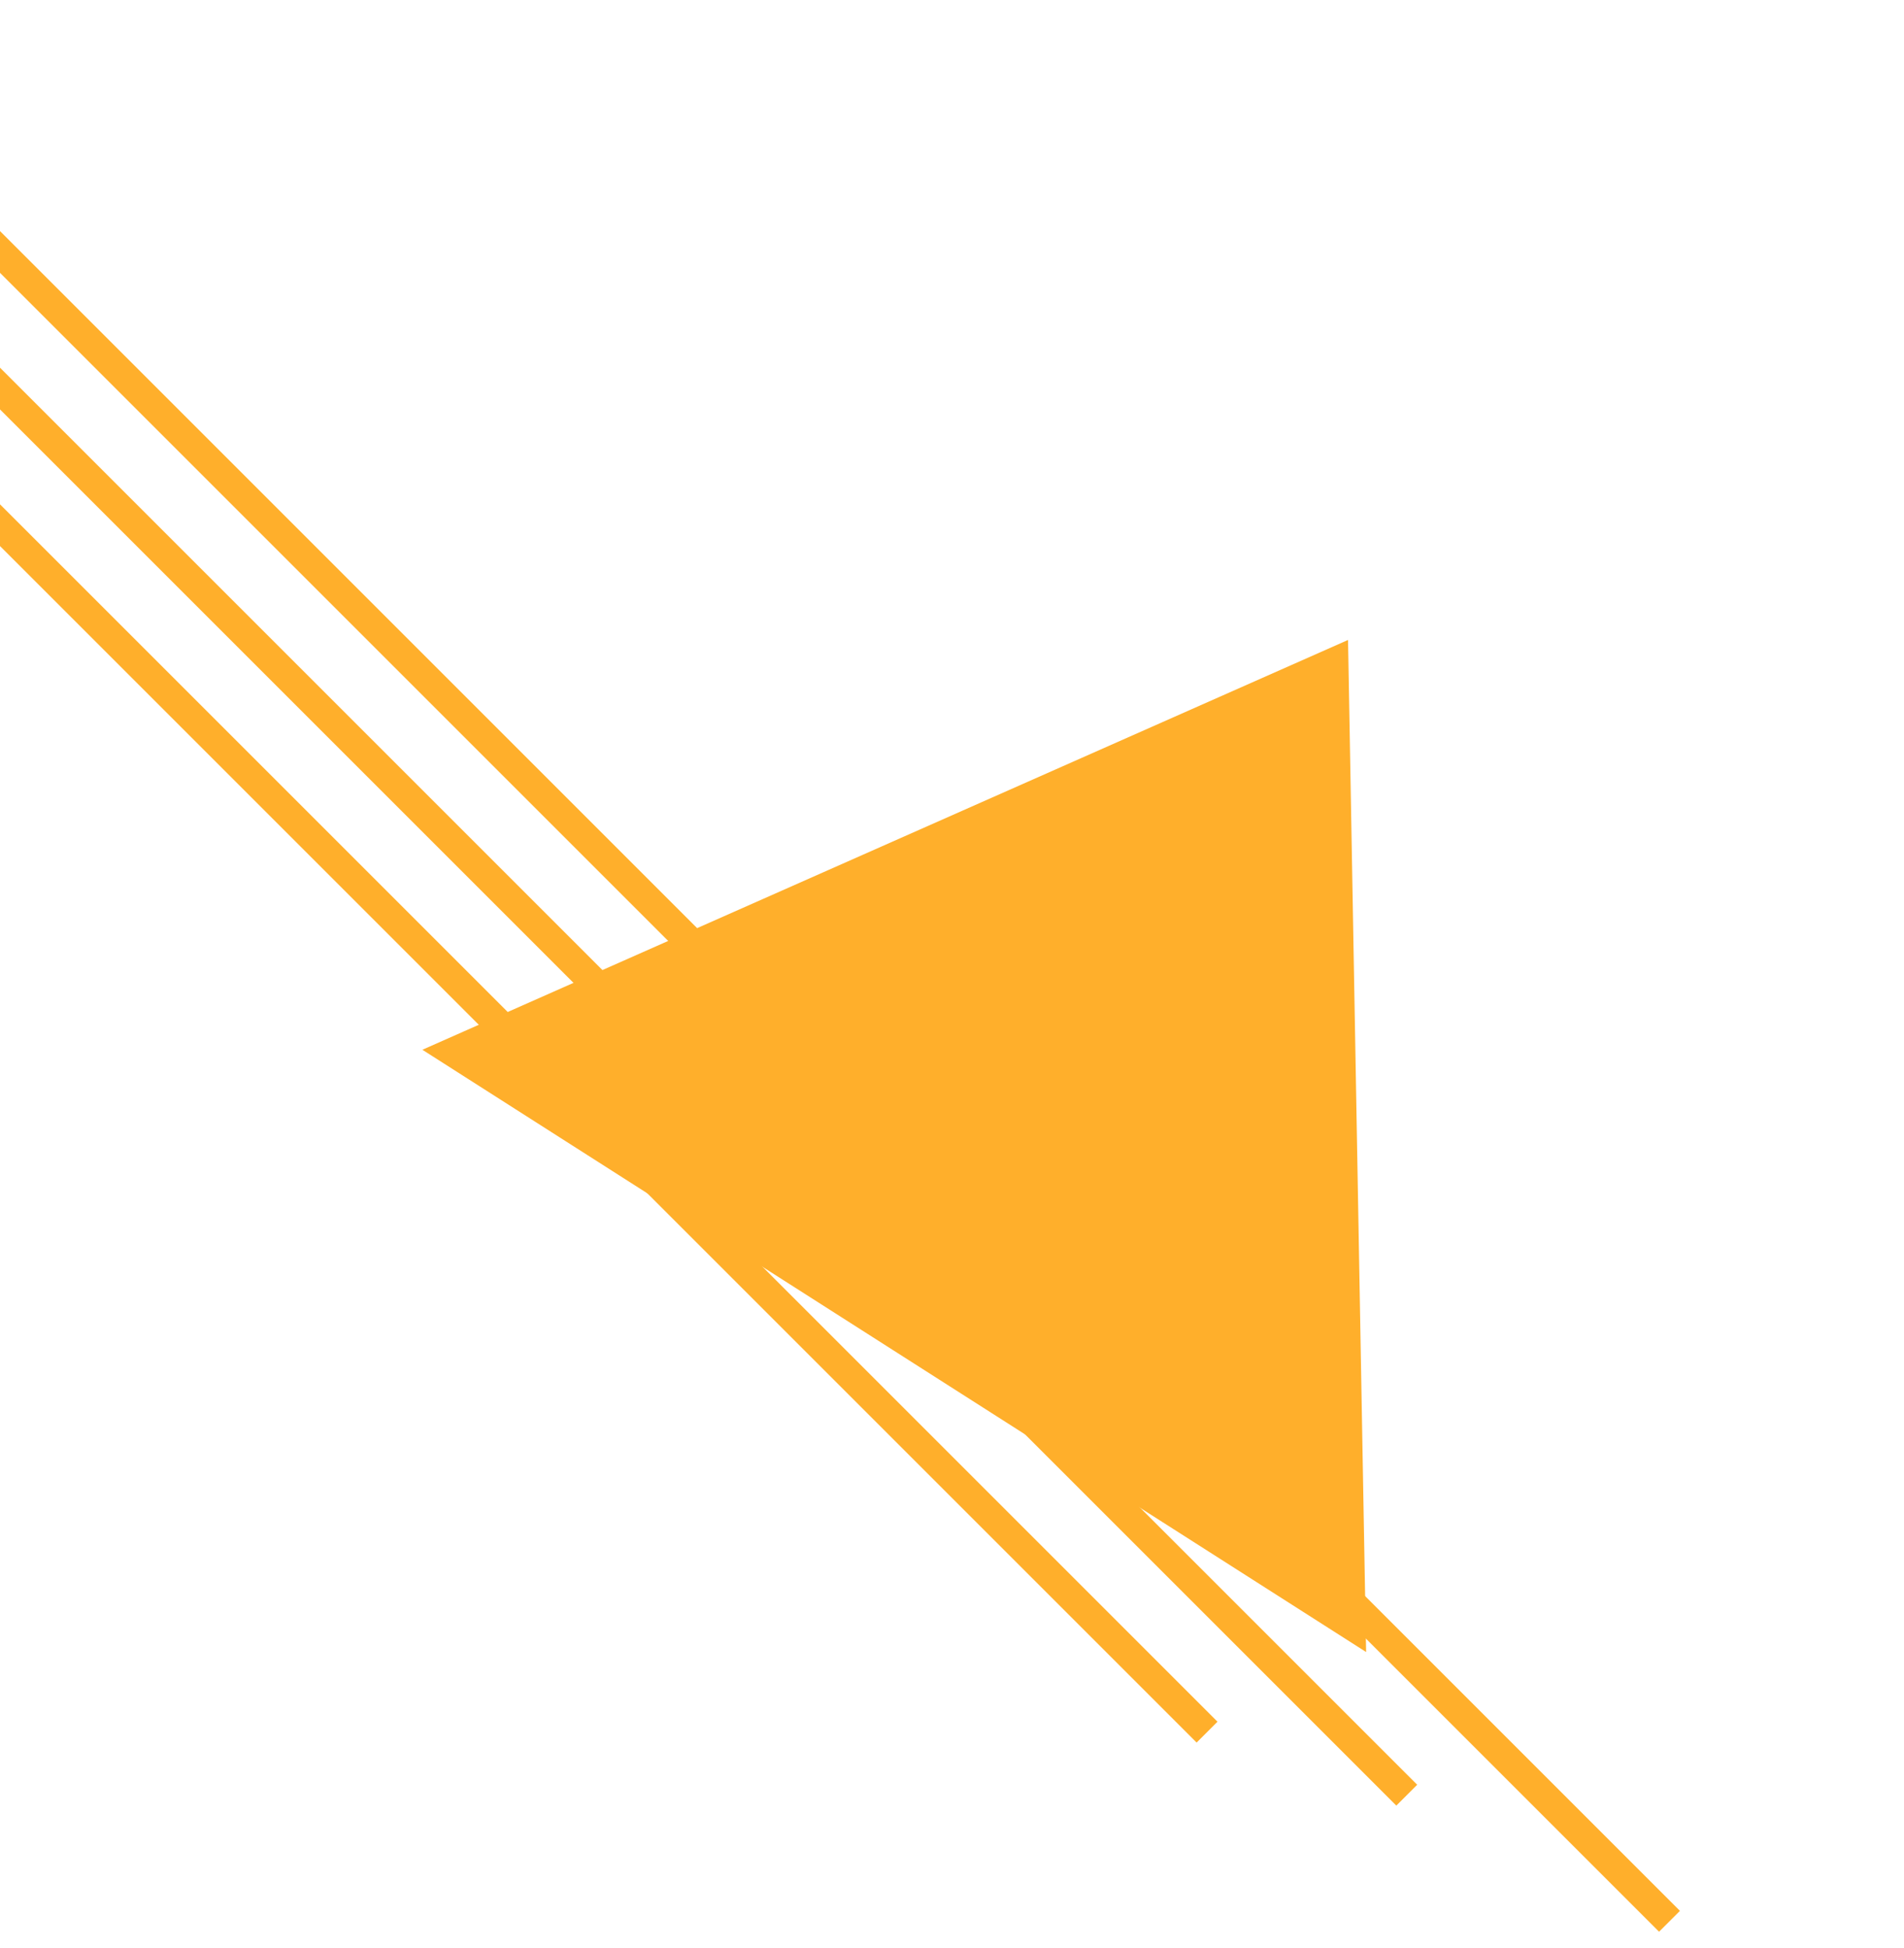 <svg width="129" height="132" viewBox="0 0 129 132" fill="none" xmlns="http://www.w3.org/2000/svg">
<line x1="-34.293" y1="1.293" x2="81.78" y2="117.366" stroke="#FFAF2B" stroke-width="2"/>
<line x1="-20.763" y1="5.565" x2="95.31" y2="121.638" stroke="#FFAF2B" stroke-width="2"/>
<line x1="-2.961" y1="14.111" x2="113.112" y2="130.183" stroke="#FFAF2B" stroke-width="2"/>
<path d="M91.332 43.363L92.558 111.939L28.617 71.13L91.332 43.363Z" fill="#FFAF2B"/>
</svg>
